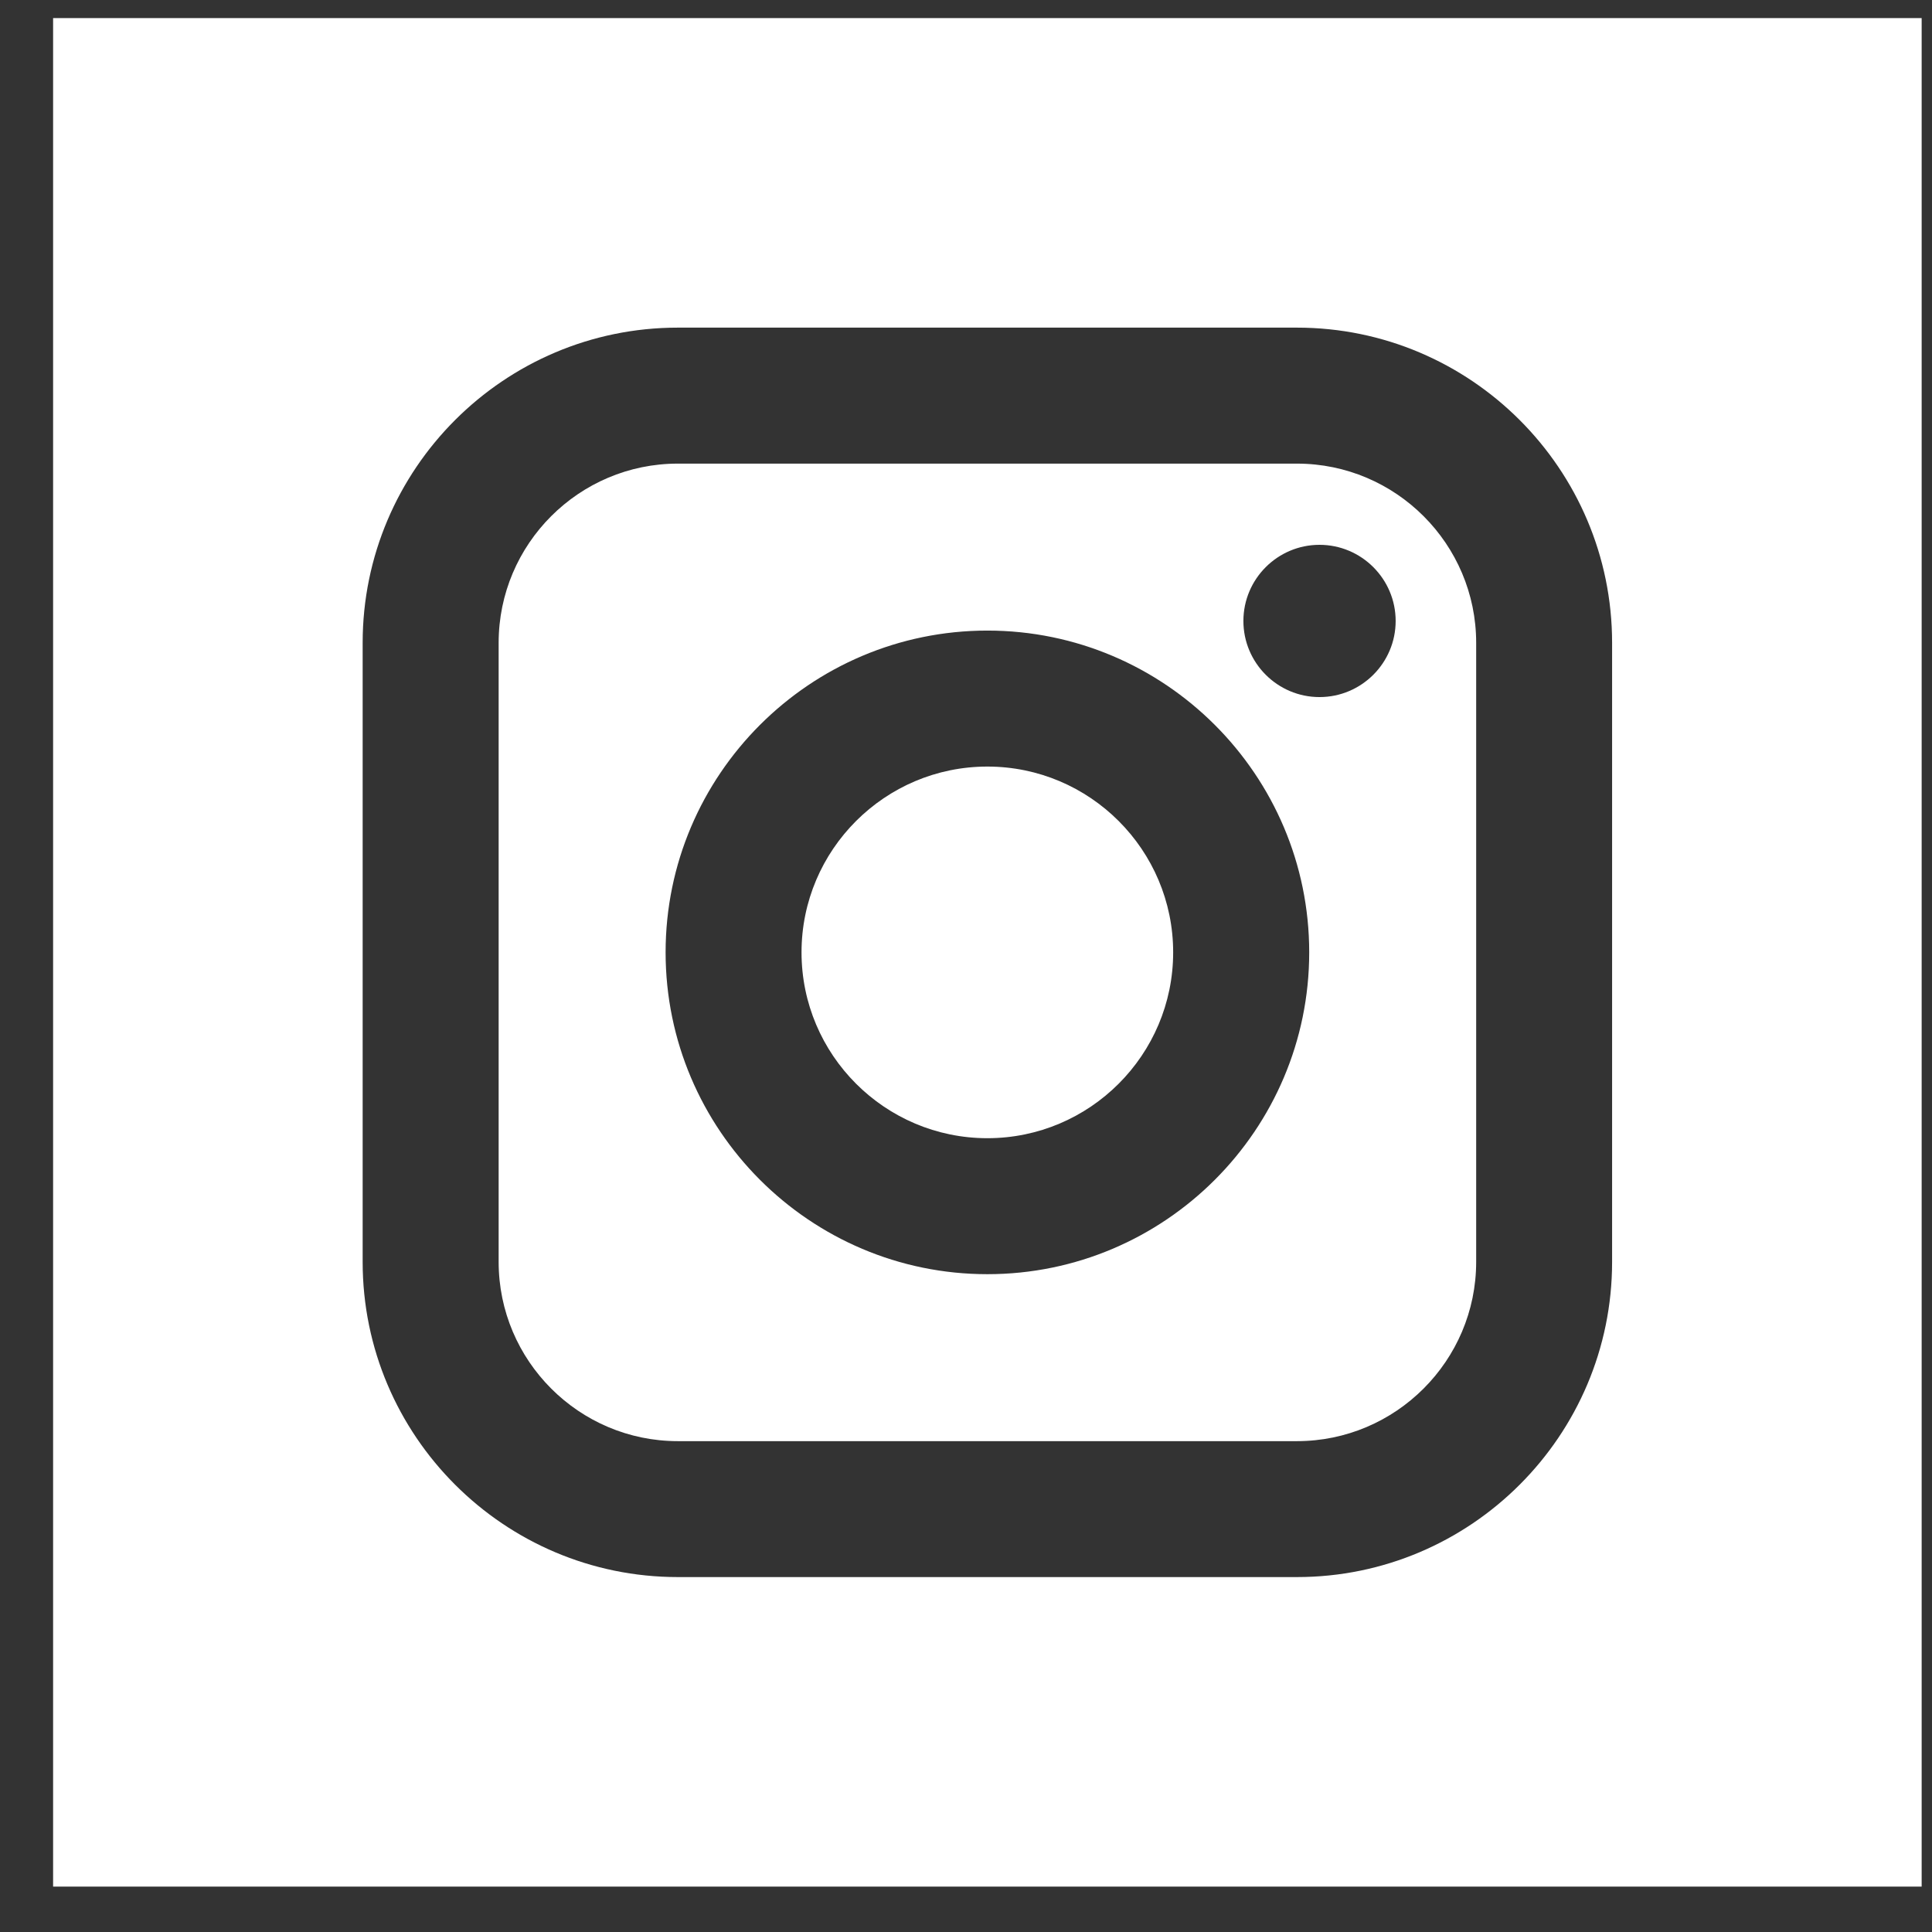 <svg xmlns="http://www.w3.org/2000/svg" width="31" height="31" viewBox="0 0 31 31">
  <rect x="0" y="0" width="31" height="31" fill="#333333" stroke="none"/>
  <path fill="#FFF" d="M14.991,12.01 C13.347,12.01 12.009,13.347 12.009,14.991 C12.009,16.635 13.347,17.973 14.991,17.973 C16.635,17.973 17.972,16.635 17.972,14.991 C17.972,13.347 16.635,12.01 14.991,12.01 Z M14.991,12.01 C13.347,12.01 12.009,13.347 12.009,14.991 C12.009,16.635 13.347,17.973 14.991,17.973 C16.635,17.973 17.972,16.635 17.972,14.991 C17.972,13.347 16.635,12.01 14.991,12.01 Z M19.958,7.149 L10.024,7.149 C8.439,7.149 7.149,8.439 7.149,10.024 L7.149,19.958 C7.149,21.543 8.439,22.834 10.024,22.834 L19.958,22.834 C21.543,22.834 22.834,21.543 22.834,19.958 L22.834,10.024 C22.834,8.439 21.543,7.149 19.958,7.149 Z M14.991,20.155 C12.144,20.155 9.828,17.838 9.828,14.991 C9.828,12.144 12.144,9.828 14.991,9.828 C17.838,9.828 20.155,12.144 20.155,14.991 C20.155,17.838 17.838,20.155 14.991,20.155 Z M20.32,10.895 C19.647,10.895 19.099,10.347 19.099,9.674 C19.099,9 19.647,8.452 20.32,8.452 C20.994,8.452 21.542,9 21.542,9.674 C21.542,10.347 20.994,10.895 20.32,10.895 Z M14.991,12.01 C13.347,12.01 12.009,13.347 12.009,14.991 C12.009,16.635 13.347,17.973 14.991,17.973 C16.635,17.973 17.972,16.635 17.972,14.991 C17.972,13.347 16.635,12.01 14.991,12.01 Z M19.958,7.149 L10.024,7.149 C8.439,7.149 7.149,8.439 7.149,10.024 L7.149,19.958 C7.149,21.543 8.439,22.834 10.024,22.834 L19.958,22.834 C21.543,22.834 22.834,21.543 22.834,19.958 L22.834,10.024 C22.834,8.439 21.543,7.149 19.958,7.149 Z M14.991,20.155 C12.144,20.155 9.828,17.838 9.828,14.991 C9.828,12.144 12.144,9.828 14.991,9.828 C17.838,9.828 20.155,12.144 20.155,14.991 C20.155,17.838 17.838,20.155 14.991,20.155 Z M20.32,10.895 C19.647,10.895 19.099,10.347 19.099,9.674 C19.099,9 19.647,8.452 20.32,8.452 C20.994,8.452 21.542,9 21.542,9.674 C21.542,10.347 20.994,10.895 20.32,10.895 Z M14.991,12.01 C13.347,12.01 12.009,13.347 12.009,14.991 C12.009,16.635 13.347,17.973 14.991,17.973 C16.635,17.973 17.972,16.635 17.972,14.991 C17.972,13.347 16.635,12.01 14.991,12.01 Z M0,0 L0,29.982 L29.982,29.982 L29.982,0 L0,0 Z M25.015,19.958 C25.015,22.747 22.747,25.015 19.958,25.015 L10.024,25.015 C7.236,25.015 4.967,22.747 4.967,19.958 L4.967,10.024 C4.967,7.236 7.236,4.967 10.024,4.967 L19.958,4.967 C22.747,4.967 25.015,7.236 25.015,10.024 L25.015,19.958 Z M19.958,7.149 L10.024,7.149 C8.439,7.149 7.149,8.439 7.149,10.024 L7.149,19.958 C7.149,21.543 8.439,22.834 10.024,22.834 L19.958,22.834 C21.543,22.834 22.834,21.543 22.834,19.958 L22.834,10.024 C22.834,8.439 21.543,7.149 19.958,7.149 Z M14.991,20.155 C12.144,20.155 9.828,17.838 9.828,14.991 C9.828,12.144 12.144,9.828 14.991,9.828 C17.838,9.828 20.155,12.144 20.155,14.991 C20.155,17.838 17.838,20.155 14.991,20.155 Z M20.32,10.895 C19.647,10.895 19.099,10.347 19.099,9.674 C19.099,9 19.647,8.452 20.32,8.452 C20.994,8.452 21.542,9 21.542,9.674 C21.542,10.347 20.994,10.895 20.32,10.895 Z M14.991,12.01 C13.347,12.01 12.009,13.347 12.009,14.991 C12.009,16.635 13.347,17.973 14.991,17.973 C16.635,17.973 17.972,16.635 17.972,14.991 C17.972,13.347 16.635,12.01 14.991,12.01 Z M14.991,12.01 C13.347,12.01 12.009,13.347 12.009,14.991 C12.009,16.635 13.347,17.973 14.991,17.973 C16.635,17.973 17.972,16.635 17.972,14.991 C17.972,13.347 16.635,12.01 14.991,12.01 Z M14.991,12.01 C13.347,12.01 12.009,13.347 12.009,14.991 C12.009,16.635 13.347,17.973 14.991,17.973 C16.635,17.973 17.972,16.635 17.972,14.991 C17.972,13.347 16.635,12.01 14.991,12.01 Z M19.958,7.149 L10.024,7.149 C8.439,7.149 7.149,8.439 7.149,10.024 L7.149,19.958 C7.149,21.543 8.439,22.834 10.024,22.834 L19.958,22.834 C21.543,22.834 22.834,21.543 22.834,19.958 L22.834,10.024 C22.834,8.439 21.543,7.149 19.958,7.149 Z M14.991,20.155 C12.144,20.155 9.828,17.838 9.828,14.991 C9.828,12.144 12.144,9.828 14.991,9.828 C17.838,9.828 20.155,12.144 20.155,14.991 C20.155,17.838 17.838,20.155 14.991,20.155 Z M20.32,10.895 C19.647,10.895 19.099,10.347 19.099,9.674 C19.099,9 19.647,8.452 20.32,8.452 C20.994,8.452 21.542,9 21.542,9.674 C21.542,10.347 20.994,10.895 20.32,10.895 Z M14.991,12.01 C13.347,12.01 12.009,13.347 12.009,14.991 C12.009,16.635 13.347,17.973 14.991,17.973 C16.635,17.973 17.972,16.635 17.972,14.991 C17.972,13.347 16.635,12.01 14.991,12.01 Z M14.991,12.01 C13.347,12.01 12.009,13.347 12.009,14.991 C12.009,16.635 13.347,17.973 14.991,17.973 C16.635,17.973 17.972,16.635 17.972,14.991 C17.972,13.347 16.635,12.01 14.991,12.01 Z M14.991,12.01 C13.347,12.01 12.009,13.347 12.009,14.991 C12.009,16.635 13.347,17.973 14.991,17.973 C16.635,17.973 17.972,16.635 17.972,14.991 C17.972,13.347 16.635,12.01 14.991,12.01 Z M19.958,7.149 L10.024,7.149 C8.439,7.149 7.149,8.439 7.149,10.024 L7.149,19.958 C7.149,21.543 8.439,22.834 10.024,22.834 L19.958,22.834 C21.543,22.834 22.834,21.543 22.834,19.958 L22.834,10.024 C22.834,8.439 21.543,7.149 19.958,7.149 Z M14.991,20.155 C12.144,20.155 9.828,17.838 9.828,14.991 C9.828,12.144 12.144,9.828 14.991,9.828 C17.838,9.828 20.155,12.144 20.155,14.991 C20.155,17.838 17.838,20.155 14.991,20.155 Z M20.32,10.895 C19.647,10.895 19.099,10.347 19.099,9.674 C19.099,9 19.647,8.452 20.32,8.452 C20.994,8.452 21.542,9 21.542,9.674 C21.542,10.347 20.994,10.895 20.32,10.895 Z M14.991,12.01 C13.347,12.01 12.009,13.347 12.009,14.991 C12.009,16.635 13.347,17.973 14.991,17.973 C16.635,17.973 17.972,16.635 17.972,14.991 C17.972,13.347 16.635,12.01 14.991,12.01 Z" transform="translate(.852 .29)"/>
</svg>
